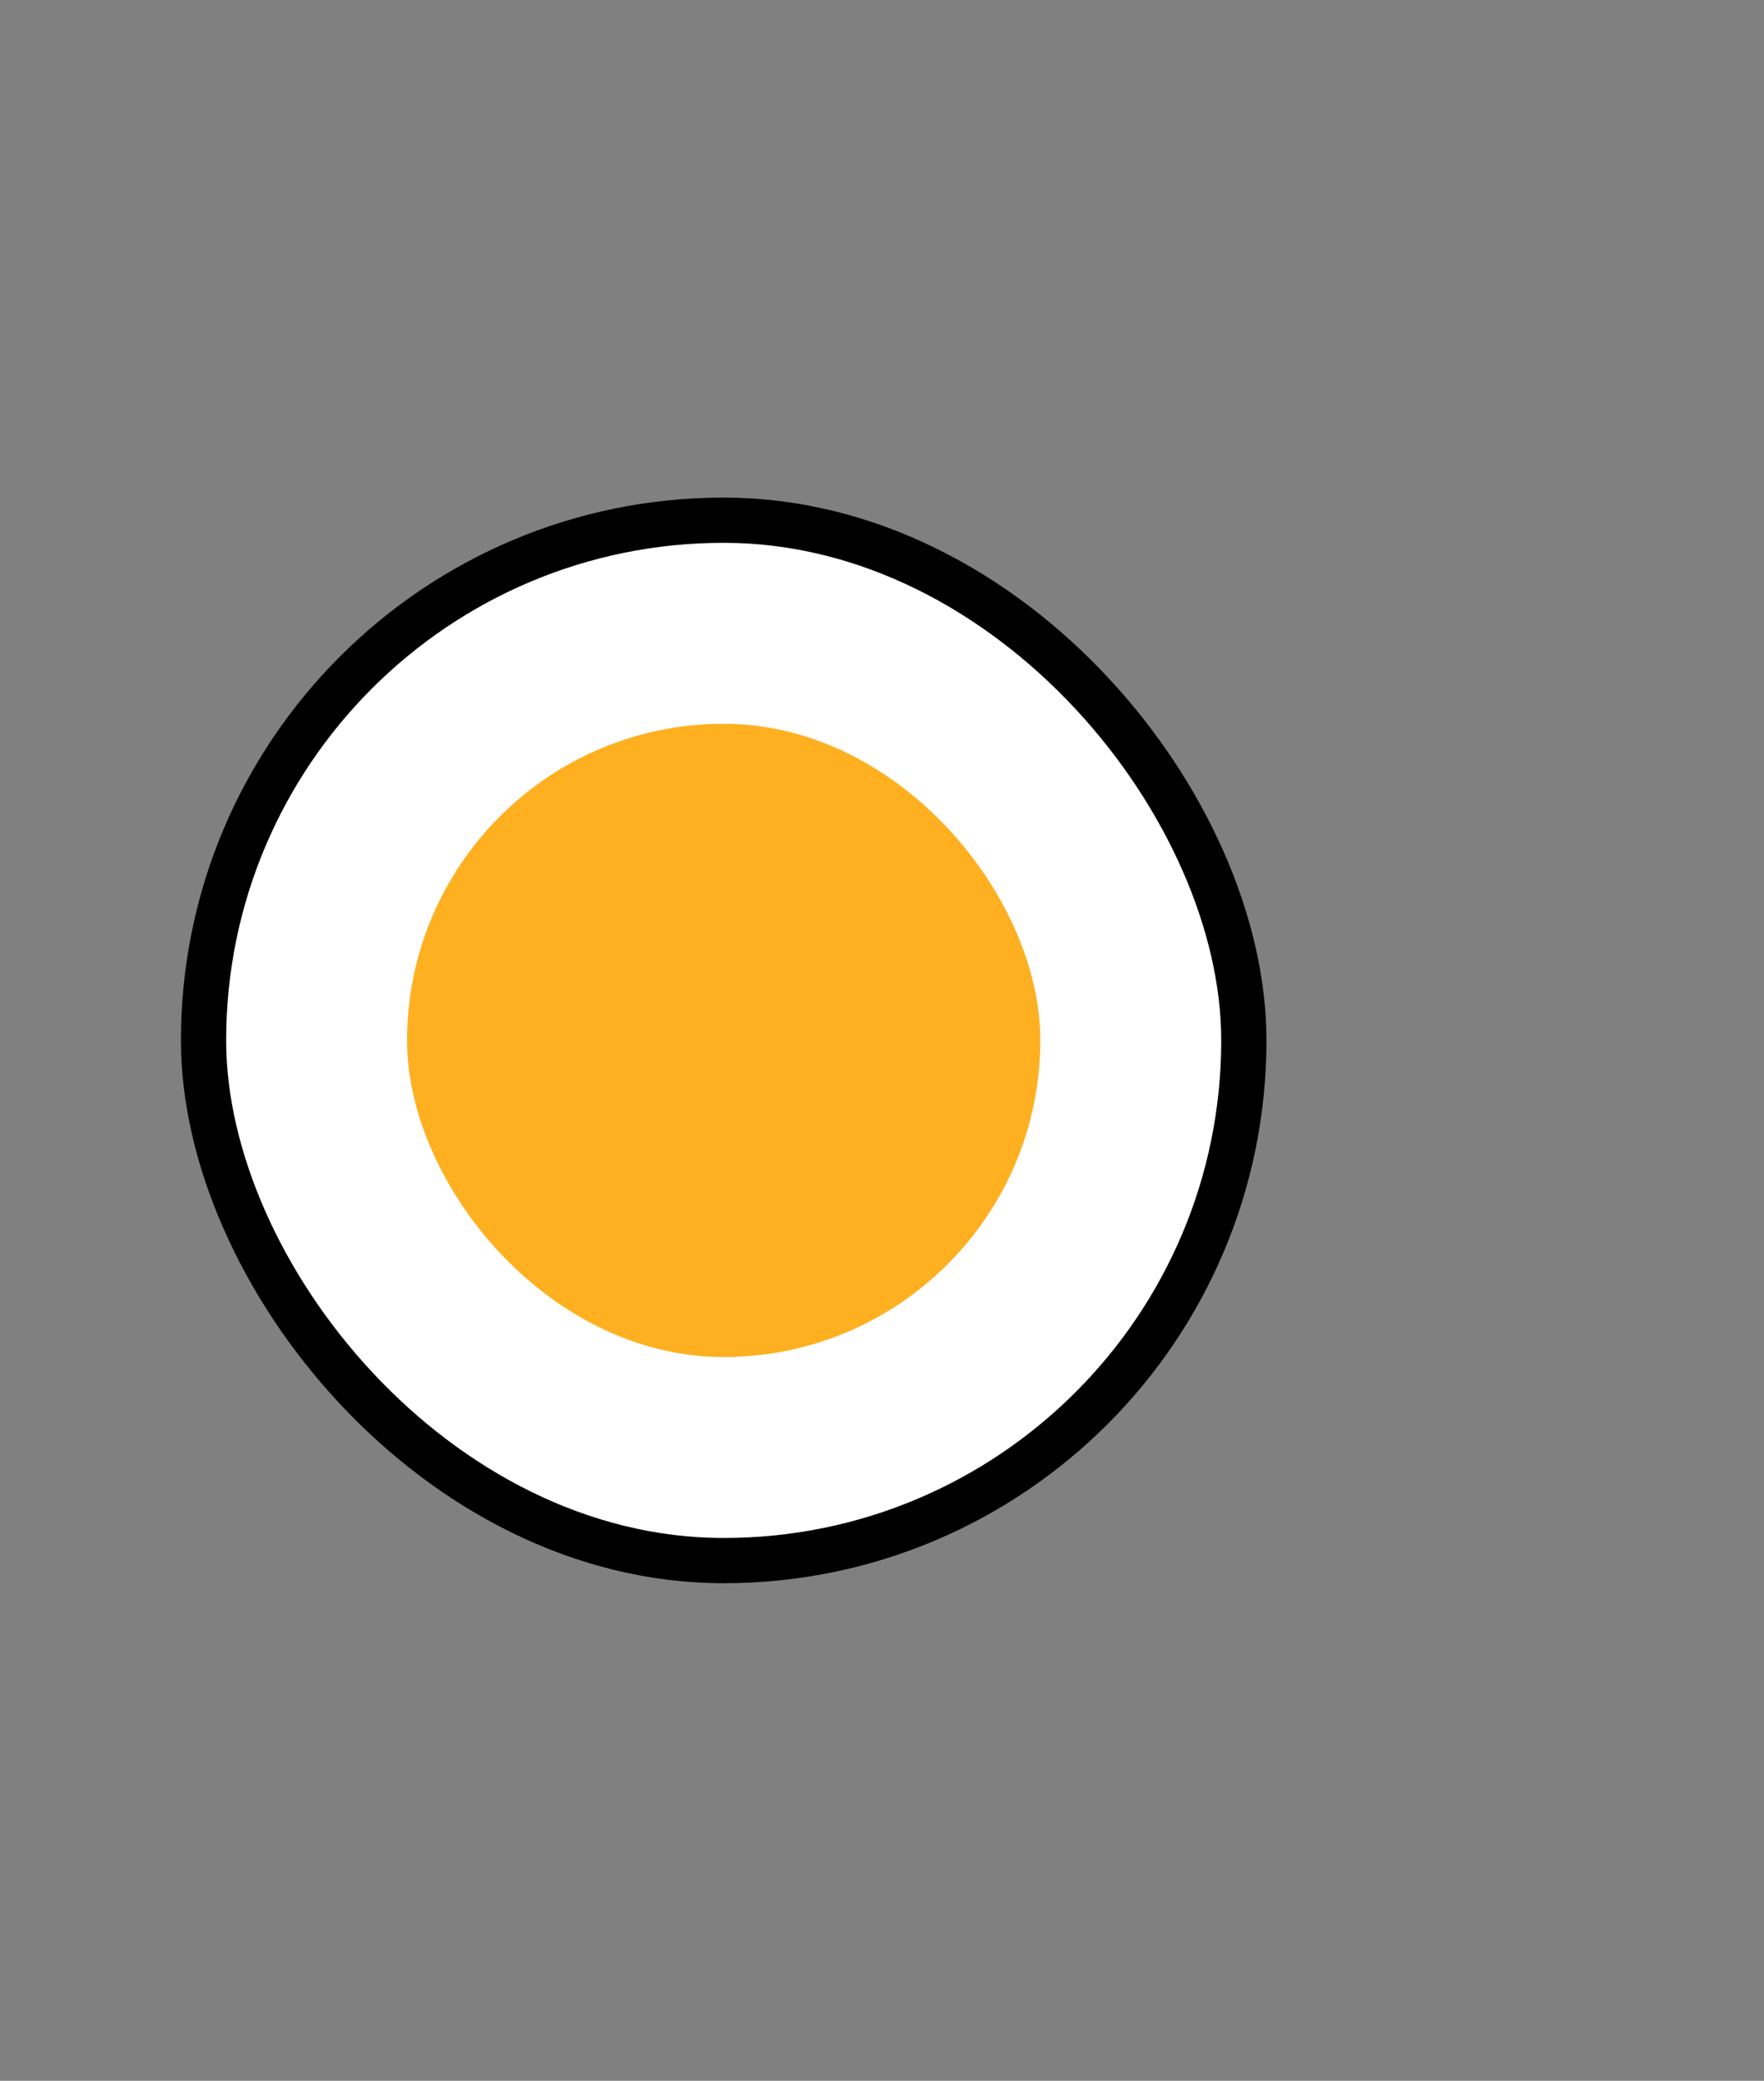 <svg width="39" height="46" viewBox="0 0 39 46" fill="none" xmlns="http://www.w3.org/2000/svg">
  <rect x="0" y="0" width="39" height="46" fill="#808080" stroke="none"/>
  <rect x="4.5" y="11.5" width="23" height="23" rx="11.5" fill="white" stroke="#000" />
  <rect x="9.5" y="16.5" width="13" height="13" rx="6.5" fill="#FFB020" stroke="#FFB020" />
</svg>